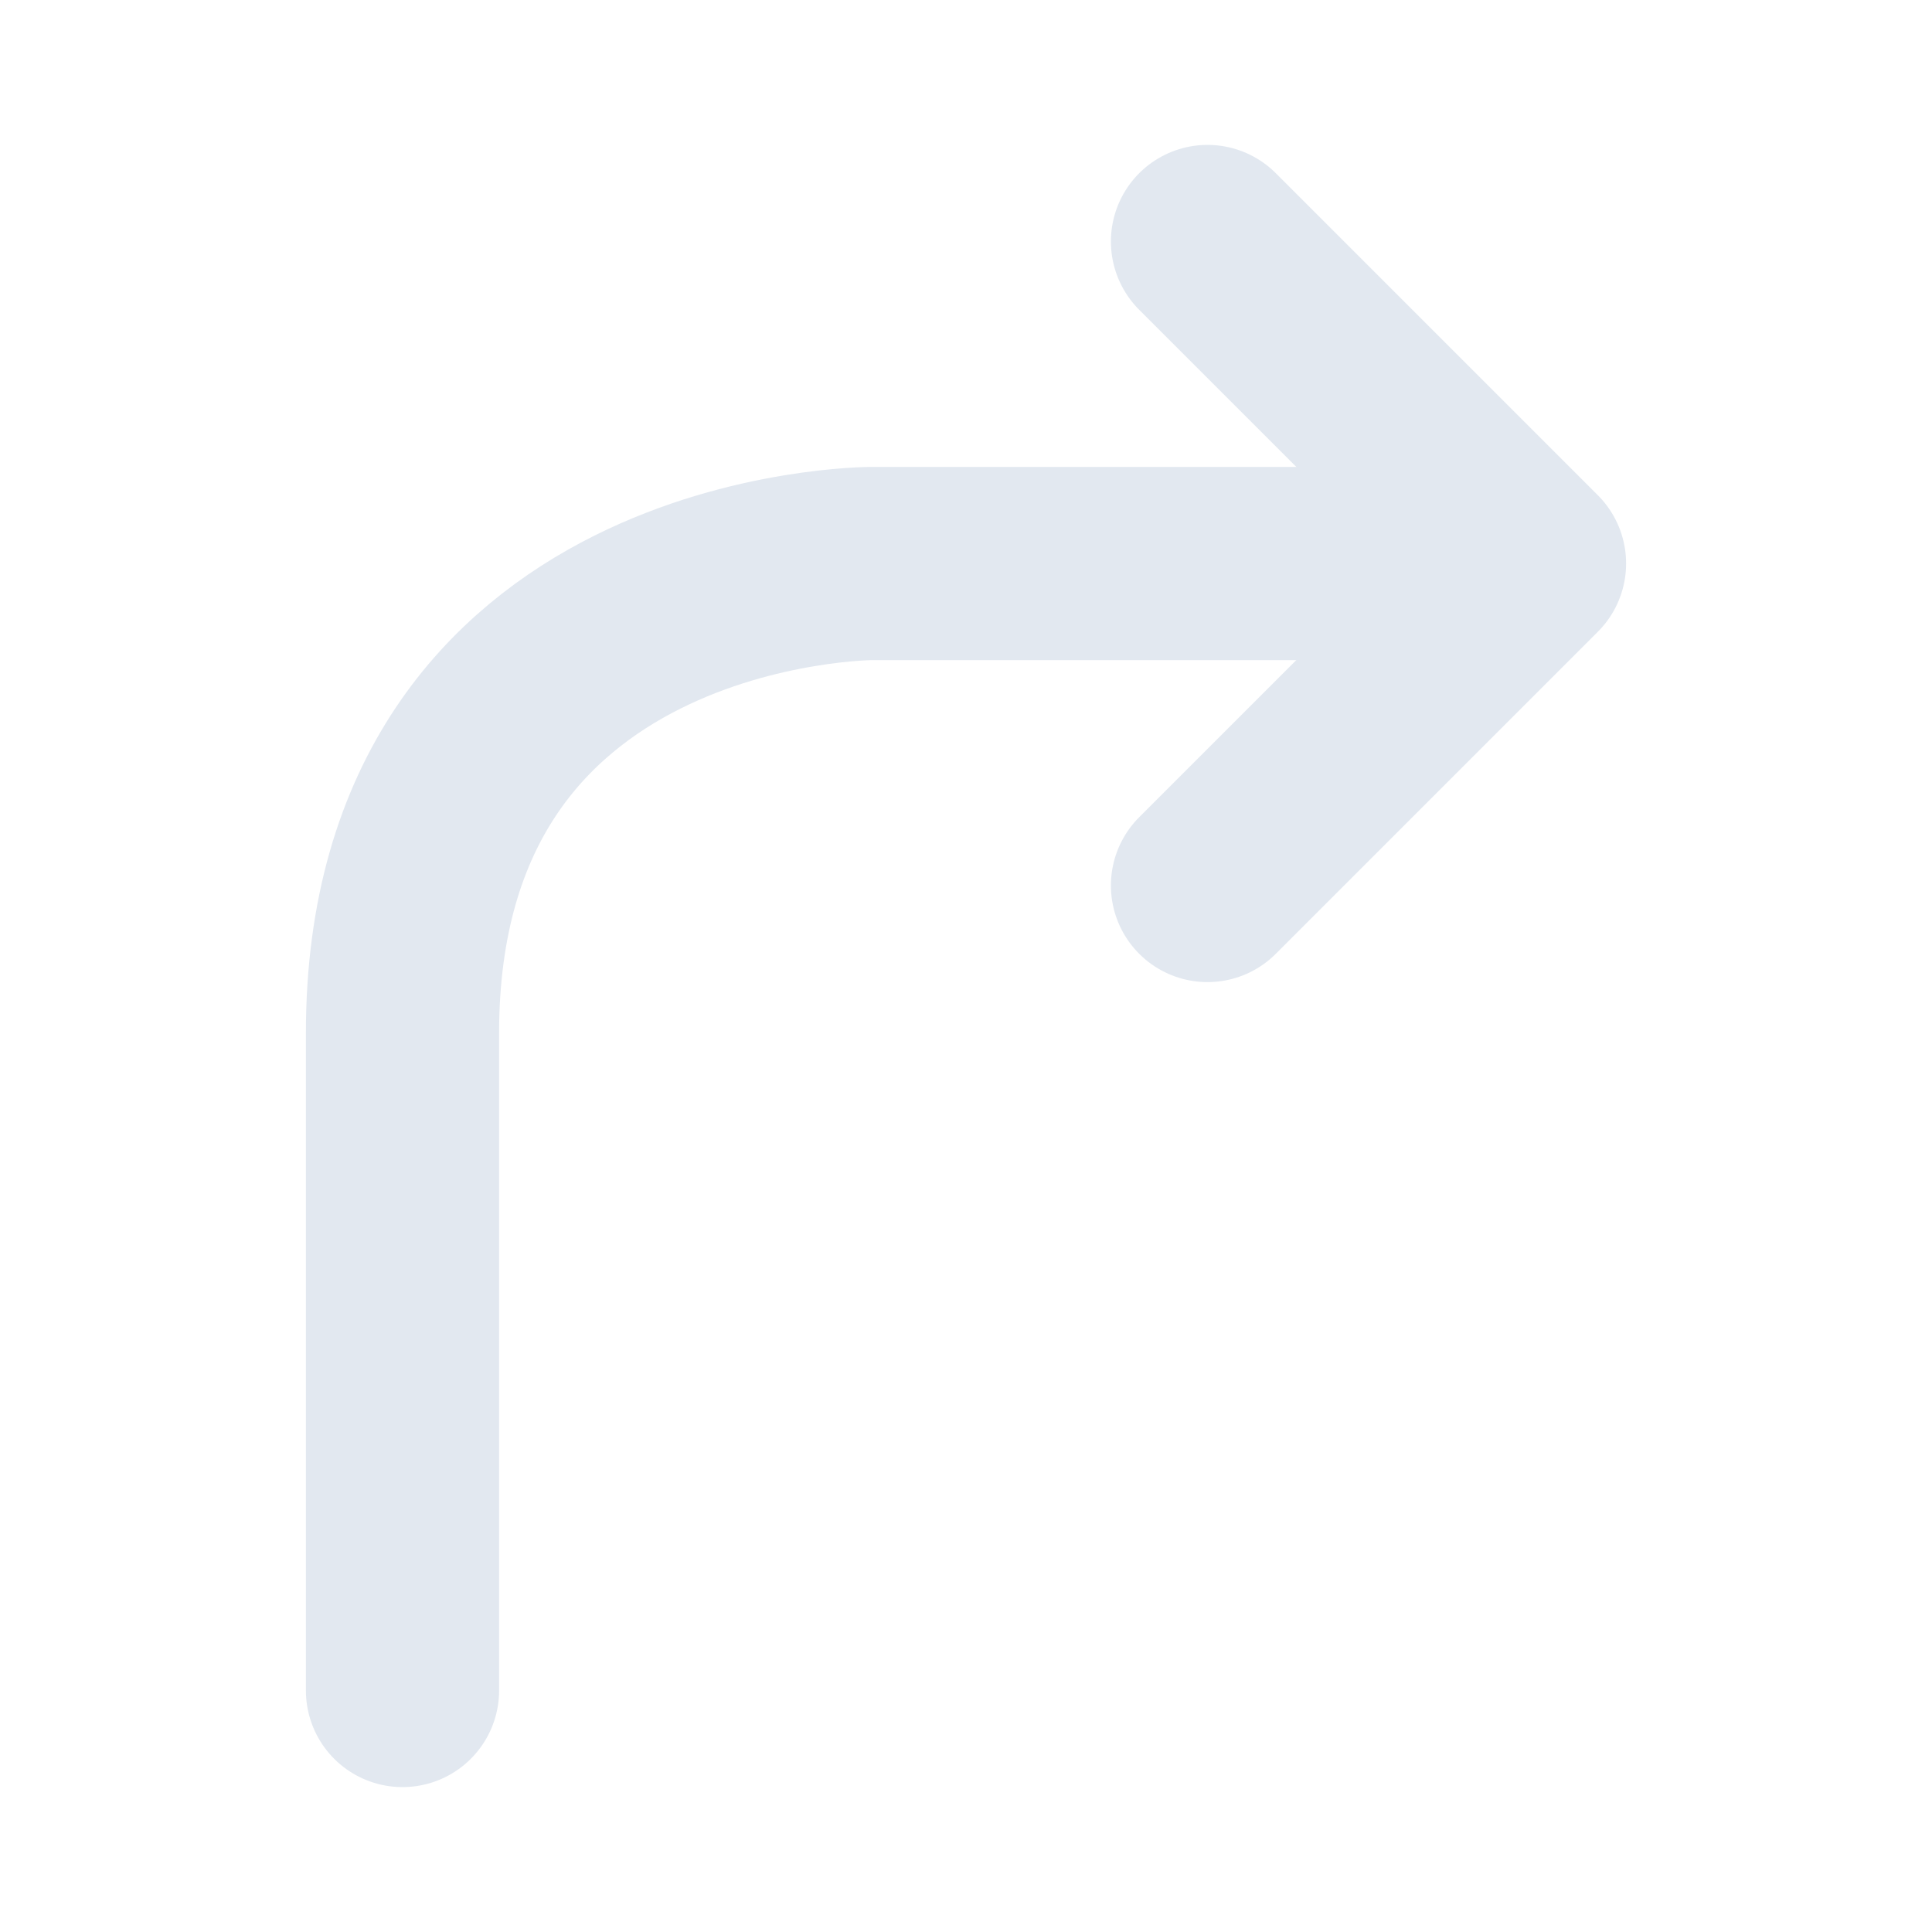 <svg role="img" xmlns="http://www.w3.org/2000/svg" width="40px" height="40px" viewBox="0 0 24 24" aria-labelledby="directionRightIconTitle" stroke="#e2e8f0" stroke-width="2.4" stroke-linecap="round" stroke-linejoin="round" fill="none" color="#e2e8f0"> <title id="directionRightIconTitle"/> <path d="M18 7H10.833C10.833 7 5 7 5 12.833C5 18.667 5 21 5 21"/> <path d="M15 11L19 7L15 3"/> </svg>